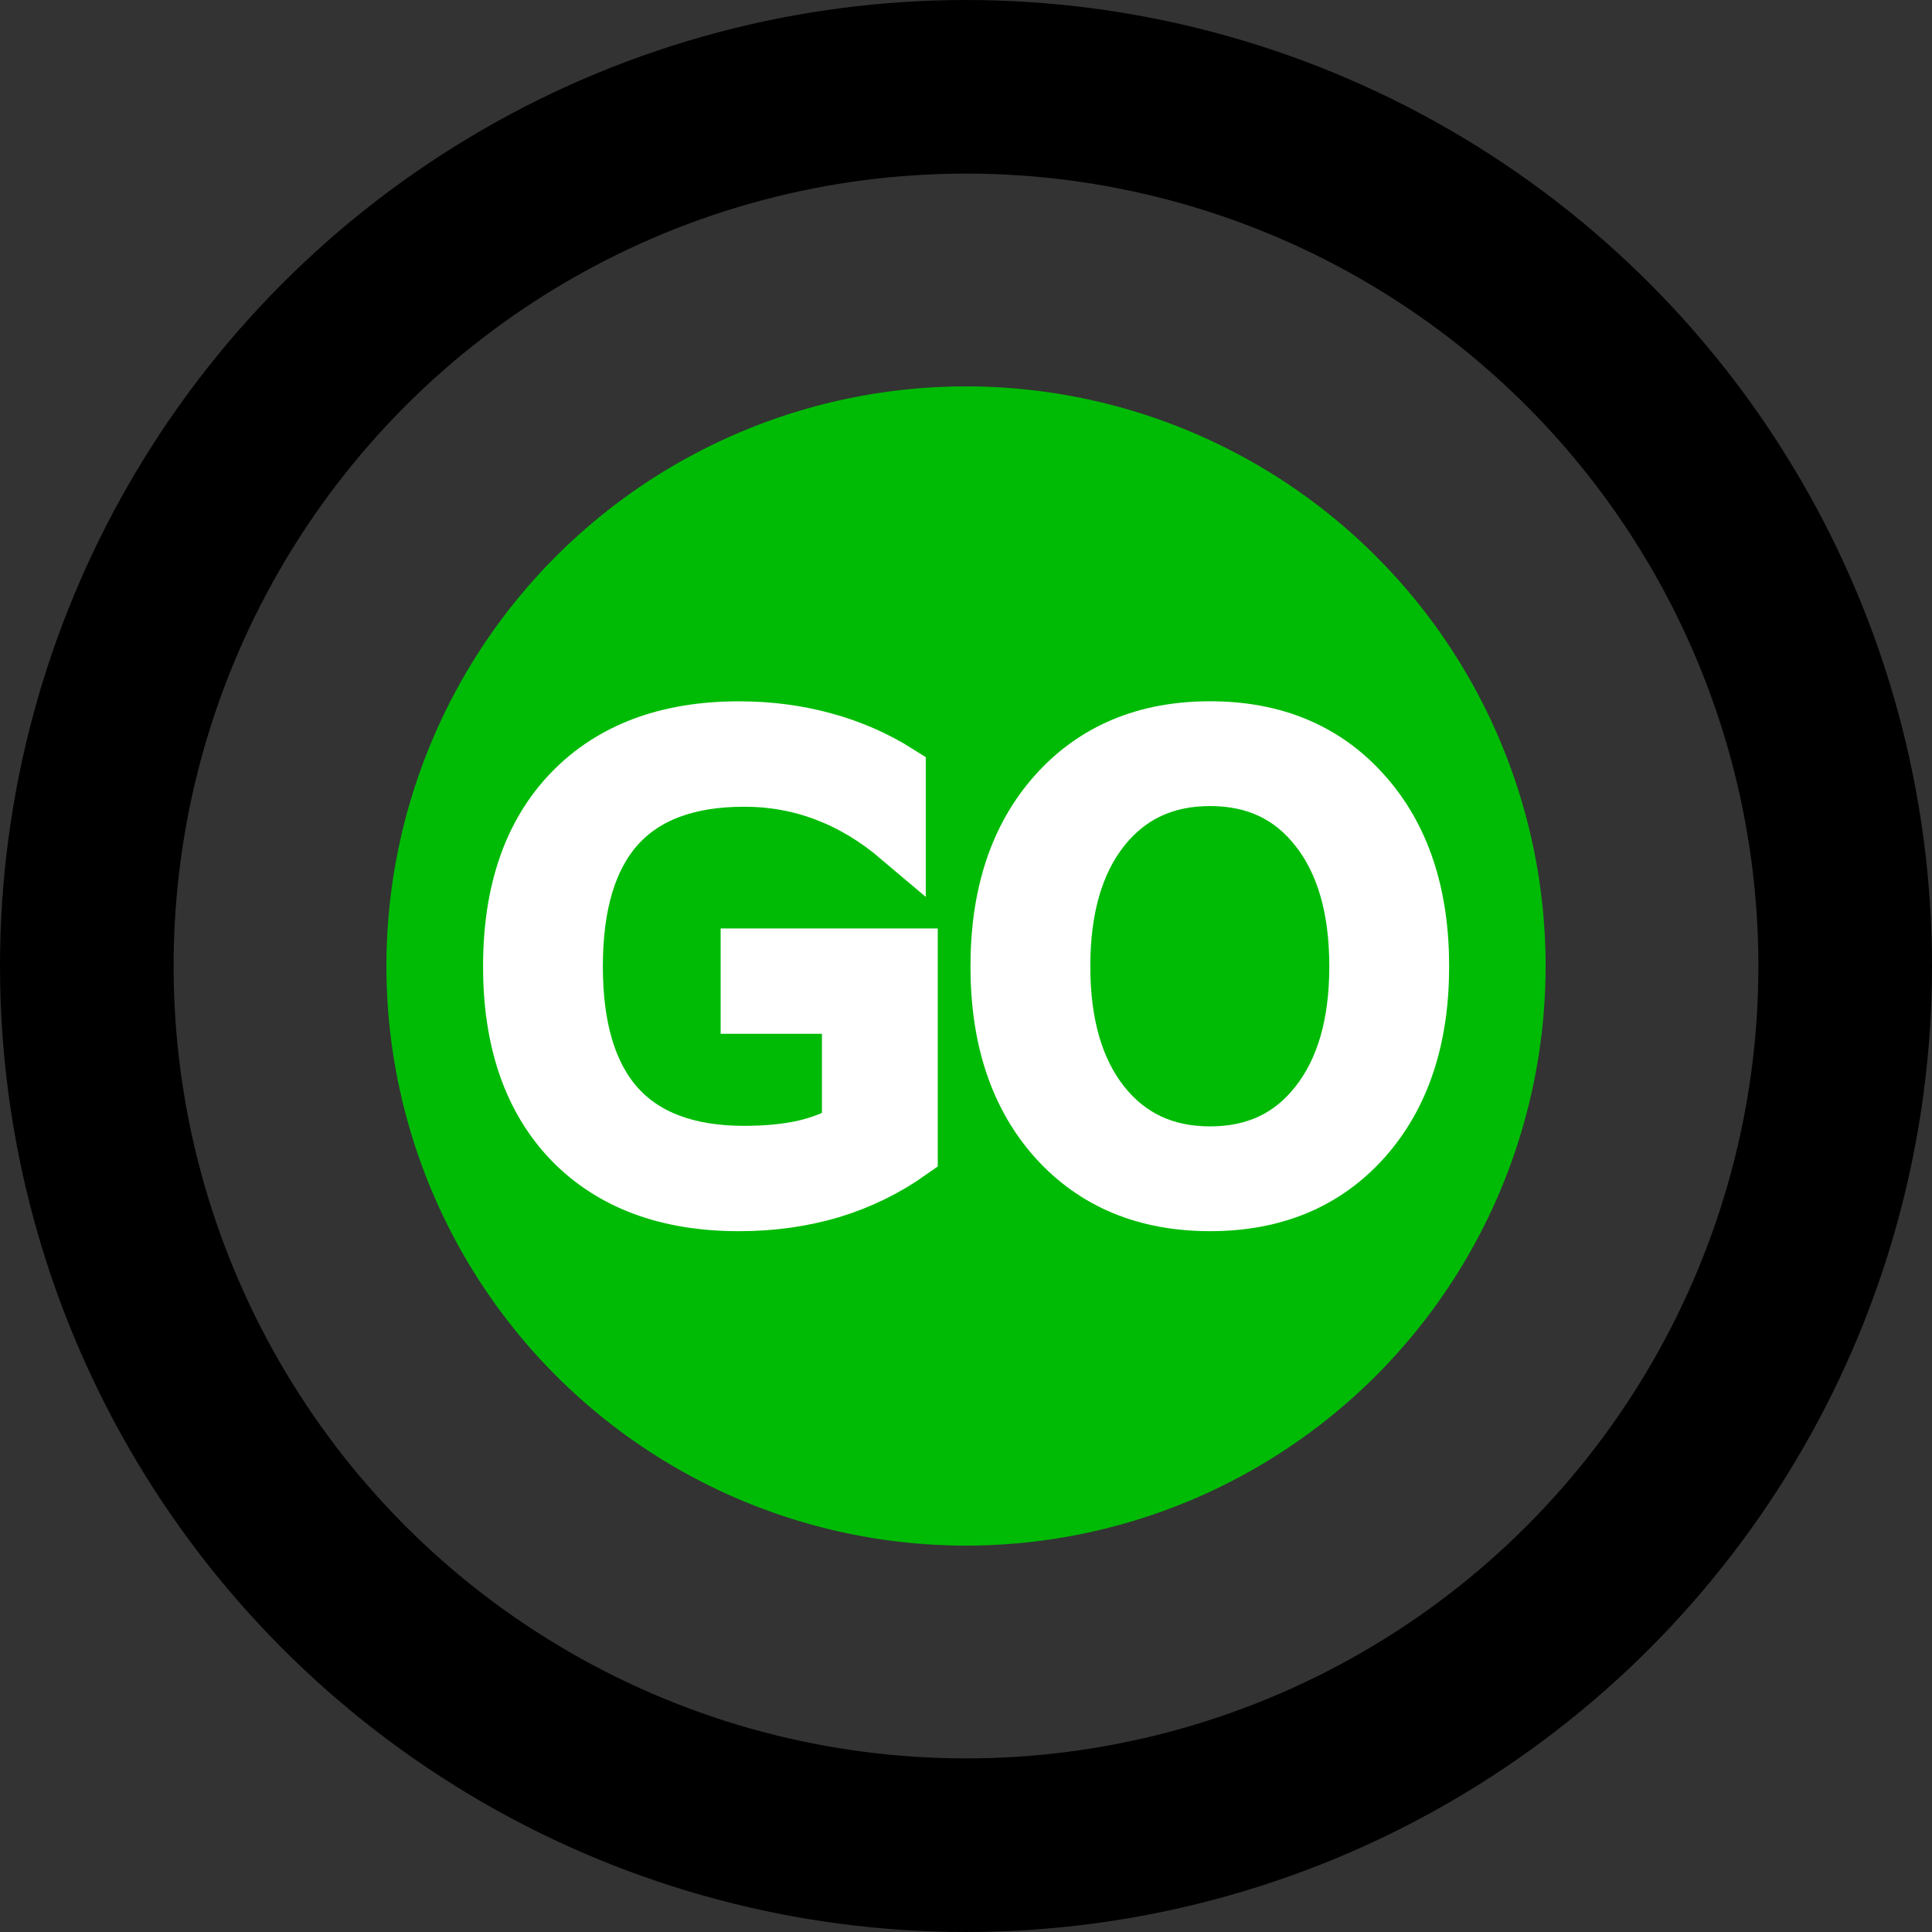 <?xml version="1.0" encoding="UTF-8" standalone="no"?>
<!-- Created with Inkscape (http://www.inkscape.org/) -->

<svg
   xmlns:dc="http://purl.org/dc/elements/1.1/"
   xmlns:cc="http://creativecommons.org/ns#"
   xmlns:rdf="http://www.w3.org/1999/02/22-rdf-syntax-ns#"
   xmlns:svg="http://www.w3.org/2000/svg"
   xmlns="http://www.w3.org/2000/svg"
   xmlns:sodipodi="http://sodipodi.sourceforge.net/DTD/sodipodi-0.dtd"
   xmlns:inkscape="http://www.inkscape.org/namespaces/inkscape"
   width="100mm"
   height="100mm"
   viewBox="0 0 100 100"
   version="1.1"
   id="svg8"
   sodipodi:docname="go.svg"
   inkscape:version="0.92.3 (2405546, 2018-03-11)">
  <rect x="0" y="0" width="100" height="100" fill="#333333" stroke="none"/>
  <defs
     id="defs2">
    <marker
       inkscape:stockid="Arrow1Mstart"
       orient="auto"
       refY="0"
       refX="0"
       id="Arrow1Mstart"
       style="overflow:visible"
       inkscape:isstock="true">
      <path
         id="path4526"
         d="M 0,0 5,-5 -12.5,0 5,5 Z"
         style="fill:#000000;fill-opacity:1;fill-rule:evenodd;stroke:#000000;stroke-width:1pt;stroke-opacity:1"
         transform="matrix(0.4,0,0,0.4,4,0)"
         inkscape:connector-curvature="0" />
    </marker>
    <marker
       inkscape:stockid="Arrow1Lstart"
       orient="auto"
       refY="0"
       refX="0"
       id="Arrow1Lstart"
       style="overflow:visible"
       inkscape:isstock="true">
      <path
         id="path4520"
         d="M 0,0 5,-5 -12.5,0 5,5 Z"
         style="fill:#000000;fill-opacity:1;fill-rule:evenodd;stroke:#000000;stroke-width:1pt;stroke-opacity:1"
         transform="matrix(0.8,0,0,0.8,10,0)"
         inkscape:connector-curvature="0" />
    </marker>
  </defs>
  <sodipodi:namedview
     id="base"
     pagecolor="#ffffff"
     bordercolor="#666666"
     borderopacity="1.0"
     inkscape:pageopacity="1"
     inkscape:pageshadow="2"
     inkscape:zoom="0.98994949"
     inkscape:cx="213.81395"
     inkscape:cy="186.53172"
     inkscape:document-units="mm"
     inkscape:current-layer="layer1"
     showgrid="false"
     inkscape:window-width="1680"
     inkscape:window-height="997"
     inkscape:window-x="0"
     inkscape:window-y="27"
     inkscape:window-maximized="1" />
  <g
     inkscape:label="Layer 1"
     inkscape:groupmode="layer"
     id="layer1"
     transform="translate(9.5367432e-7,-197)">
    <circle
       style="fill:none;stroke:#000000;stroke-width:8.985;stroke-linejoin:round;stroke-miterlimit:4;stroke-dasharray:none;stroke-opacity:1"
       id="path4900"
       cx="-50"
       cy="247"
       inkscape:export-xdpi="48.006001"
       inkscape:export-ydpi="48.006001"
       transform="scale(-1,1)"
       r="45.507"
       inkscape:export-filename="/home/kate/documents/code/opencv/gateway-computer-vision/img/go-small.png" />
    <path
       style="fill:#00bb05;fill-opacity:1;stroke:none;stroke-width:0.447;stroke-linecap:round;stroke-linejoin:miter;stroke-miterlimit:4;stroke-dasharray:none;stroke-dashoffset:0;stroke-opacity:1;paint-order:normal"
       id="path828"
       sodipodi:type="arc"
       sodipodi:cx="50"
       sodipodi:cy="247"
       sodipodi:rx="30"
       sodipodi:ry="30"
       sodipodi:start="0"
       sodipodi:end="6.2771116"
       sodipodi:open="true"
       d="m 80,247 a 30,30 0 0 1 -29.954,30 30,30 0 0 1 -30.045,-29.909 30,30 0 0 1 29.863,-30.091 30,30 0 0 1 30.136,29.817" />
    <g
       aria-label="GO"
       style="font-style:normal;font-variant:normal;font-weight:normal;font-stretch:normal;font-size:4.233px;line-height:1.25;font-family:sans-serif;-inkscape-font-specification:sans-serif;letter-spacing:0px;word-spacing:0px;fill:#ffffff;fill-opacity:1;stroke:#ffffff;stroke-width:2.2;stroke-miterlimit:4;stroke-dasharray:none;stroke-opacity:1"
       id="text840"
       transform="matrix(1.281,0,0,1.281,-13.761,-68.534)">
      <path
         d="m 45.053,252.932 v -4.973 h -4.093 v -2.059 h 6.573 v 7.95 q -1.451,1.029 -3.2,1.563 -1.749,0.521 -3.733,0.521 -4.341,0 -6.796,-2.53 -2.443,-2.542 -2.443,-7.069 0,-4.539 2.443,-7.069 2.456,-2.542 6.796,-2.542 1.811,0 3.435,0.446 1.637,0.446 3.014,1.315 v 2.667 q -1.389,-1.178 -2.952,-1.774 -1.563,-0.595 -3.287,-0.595 -3.398,0 -5.11,1.898 -1.699,1.898 -1.699,5.655 0,3.746 1.699,5.643 1.712,1.898 5.11,1.898 1.327,0 2.369,-0.223 1.042,-0.236 1.873,-0.719 z"
         style="font-size:25.4px;stroke:#ffffff;stroke-width:2.2;stroke-miterlimit:4;stroke-dasharray:none;stroke-opacity:1;fill:#ffffff;fill-opacity:1"
         id="path842"
         inkscape:connector-curvature="0" />
      <path
         d="m 59.638,238.756 q -2.729,0 -4.341,2.034 -1.6,2.034 -1.6,5.544 0,3.497 1.6,5.531 1.612,2.034 4.341,2.034 2.729,0 4.316,-2.034 1.6,-2.034 1.6,-5.531 0,-3.51 -1.6,-5.544 -1.587,-2.034 -4.316,-2.034 z m 0,-2.034 q 3.894,0 6.226,2.617 2.332,2.604 2.332,6.995 0,4.378 -2.332,6.995 -2.332,2.604 -6.226,2.604 -3.907,0 -6.251,-2.604 -2.332,-2.604 -2.332,-6.995 0,-4.39 2.332,-6.995 2.344,-2.617 6.251,-2.617 z"
         style="font-size:25.4px;stroke:#ffffff;stroke-width:2.2;stroke-miterlimit:4;stroke-dasharray:none;stroke-opacity:1;fill:#ffffff;fill-opacity:1"
         id="path844"
         inkscape:connector-curvature="0" />
    </g>
  </g>
</svg>
